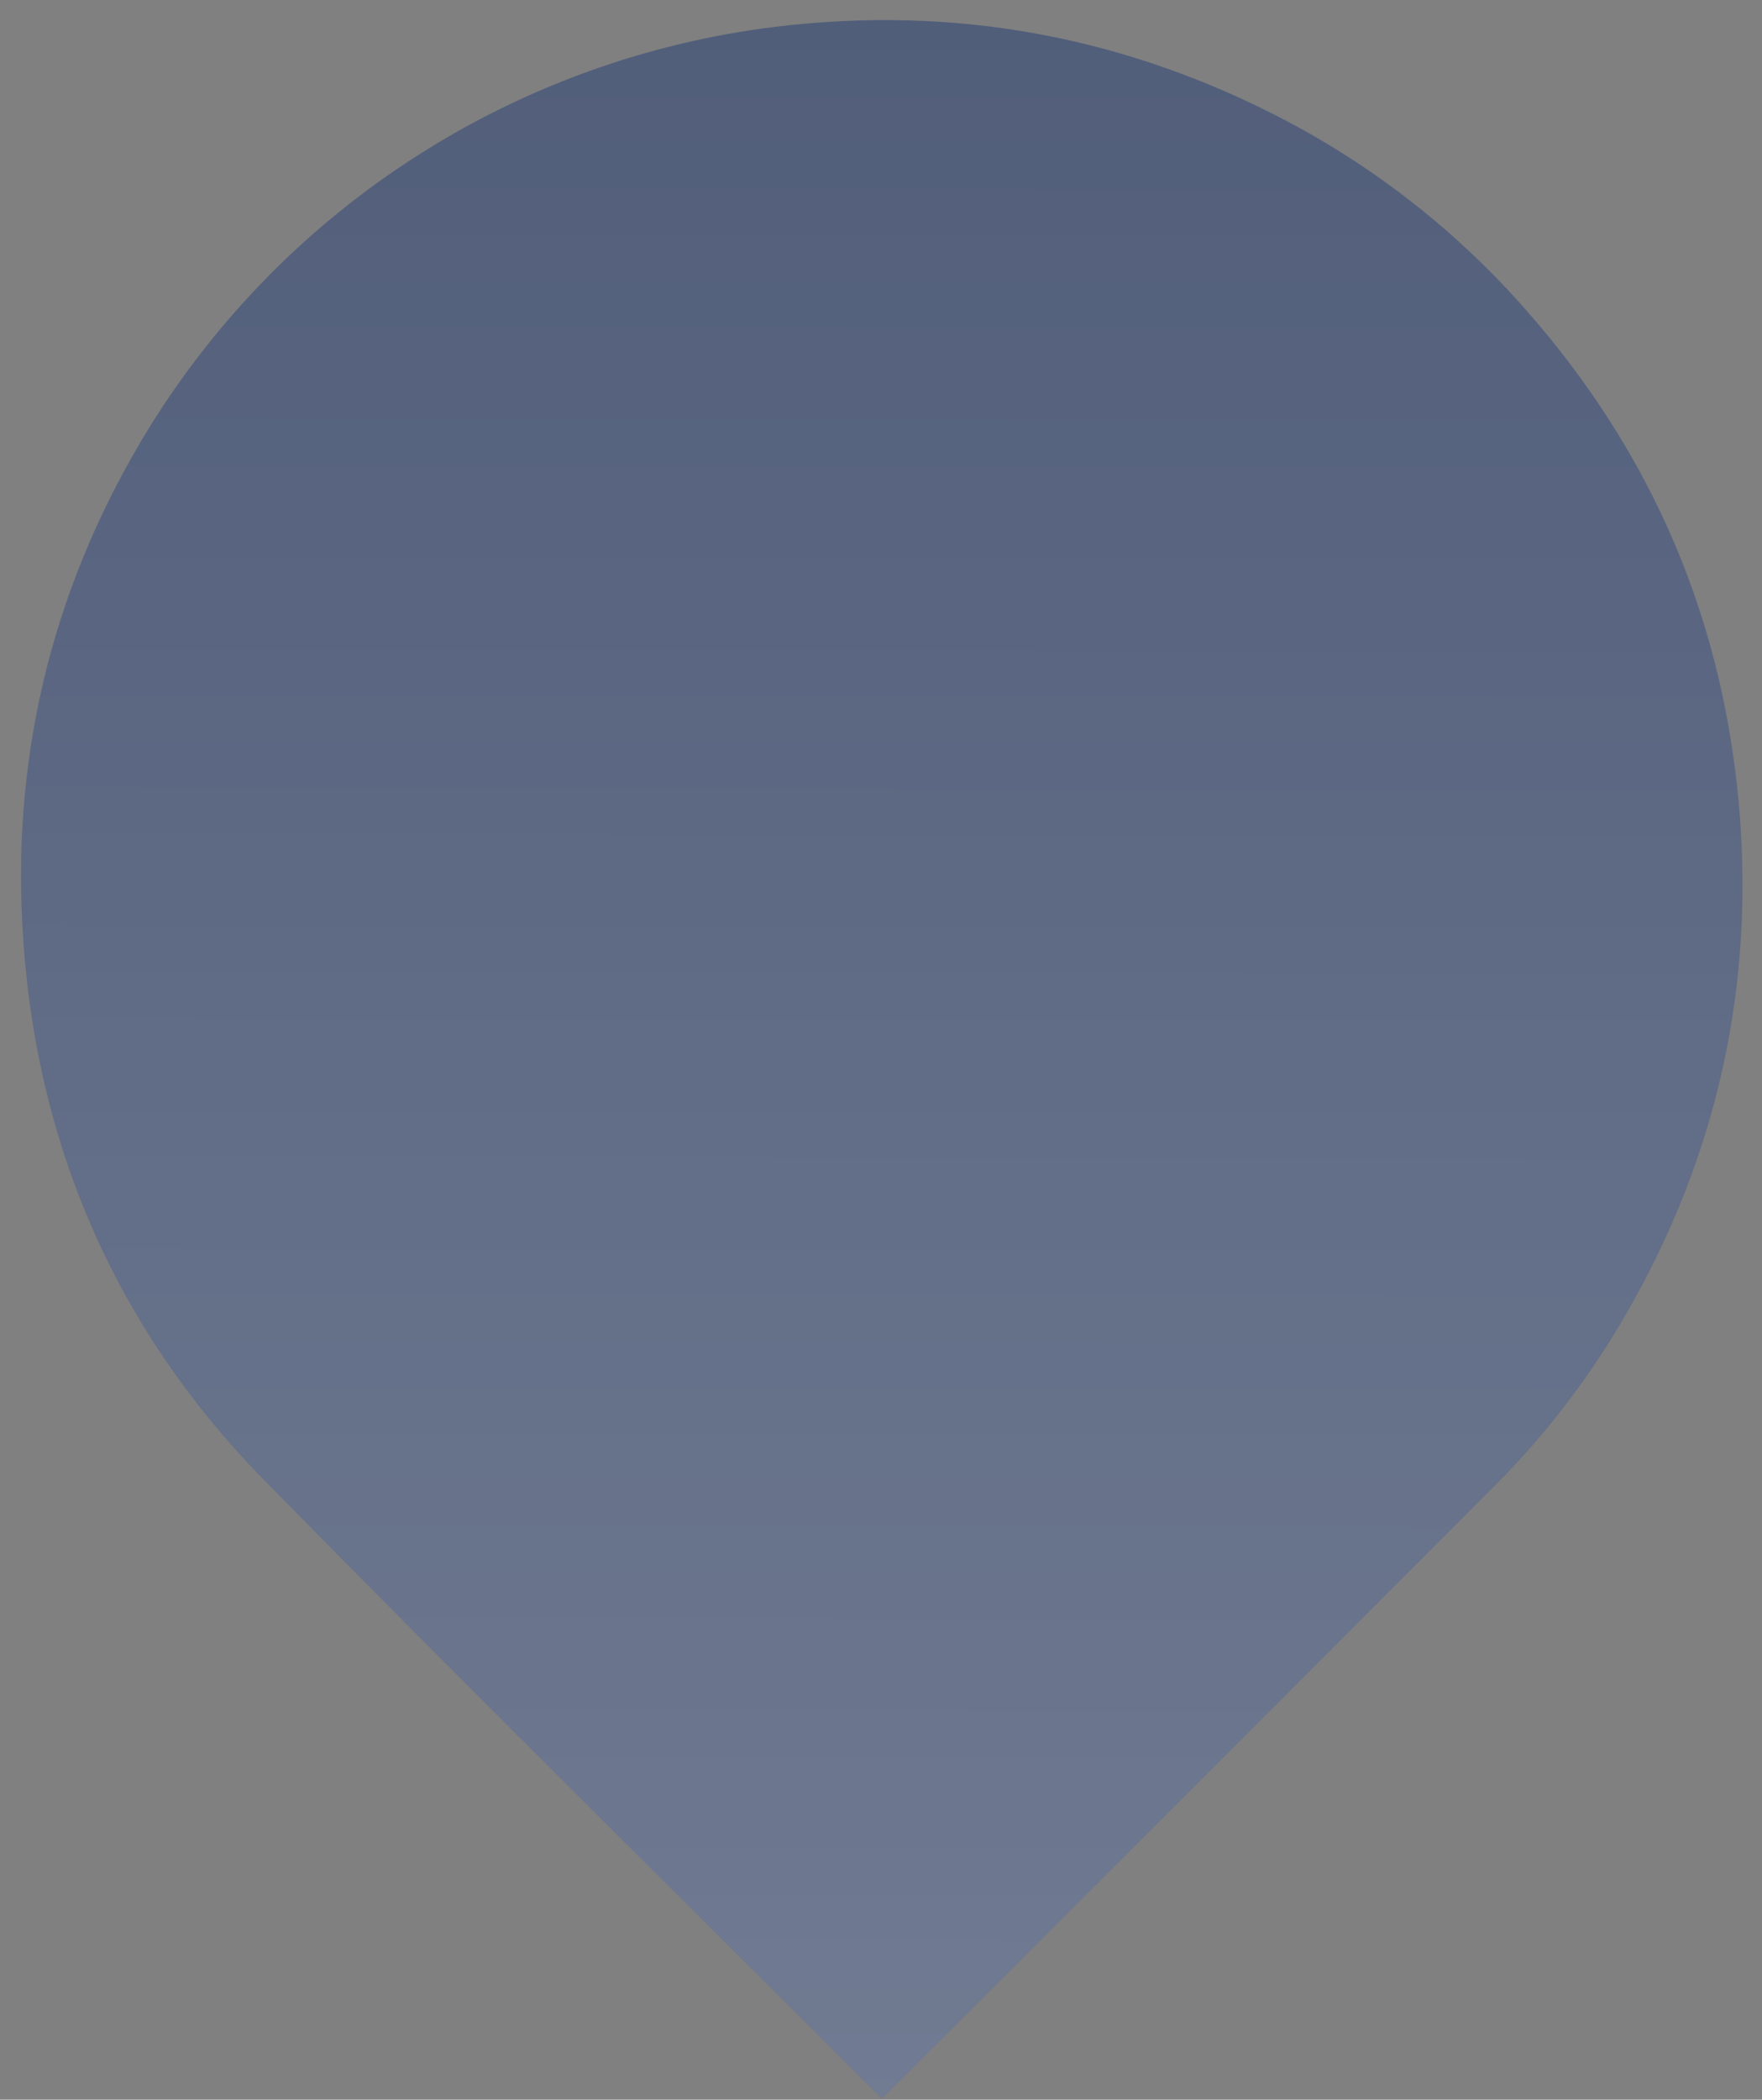 <svg width="512" height="610" viewBox="0 0 512 610" fill="none" xmlns="http://www.w3.org/2000/svg">
<rect x="0" y="0" width="512" height="610" fill="#808080" stroke="none"/>
<path d="M256.398 609.616C255.38 608.711 254.619 608.102 253.934 607.417C194.839 548.332 135.292 489.648 76.787 430.023C33.077 385.463 9.855 331.19 6.5 268.818C3.687 216.596 16.269 168.059 43.757 123.594C63.441 91.996 89.946 65.2 121.331 45.166C152.716 25.132 188.188 12.368 225.15 7.807C277.645 1.402 327.351 10.589 374.269 35.367C400.282 49.154 423.582 67.539 443.039 89.63C480.577 132.035 501.437 181.456 505.621 237.894C509.489 290.857 497.473 340.274 470.079 385.851C460.055 402.532 448.03 417.928 434.273 431.695C375.777 490.337 317.201 548.927 258.546 607.468C257.924 608.09 257.303 608.711 256.398 609.616Z" fill="#022169" fill-opacity="0.4"/>
<path d="M256.398 609.616C255.38 608.711 254.619 608.102 253.934 607.417C194.839 548.332 135.292 489.648 76.787 430.023C33.077 385.463 9.855 331.19 6.5 268.818C3.687 216.596 16.269 168.059 43.757 123.594C63.441 91.996 89.946 65.2 121.331 45.166C152.716 25.132 188.188 12.368 225.15 7.807C277.645 1.402 327.351 10.589 374.269 35.367C400.282 49.154 423.582 67.539 443.039 89.63C480.577 132.035 501.437 181.456 505.621 237.894C509.489 290.857 497.473 340.274 470.079 385.851C460.055 402.532 448.03 417.928 434.273 431.695C375.777 490.337 317.201 548.927 258.546 607.468C257.924 608.09 257.303 608.711 256.398 609.616Z" fill="url(#paint0_linear)" fill-opacity="0.2"/>
<defs>
<linearGradient id="paint0_linear" x1="257.01" y1="610.778" x2="257.685" y2="-99.998" gradientUnits="userSpaceOnUse">
<stop stop-color="white"/>
<stop offset="0" stop-color="white"/>
<stop offset="0.961" stop-color="white" stop-opacity="0"/>
</linearGradient>
</defs>
</svg>

